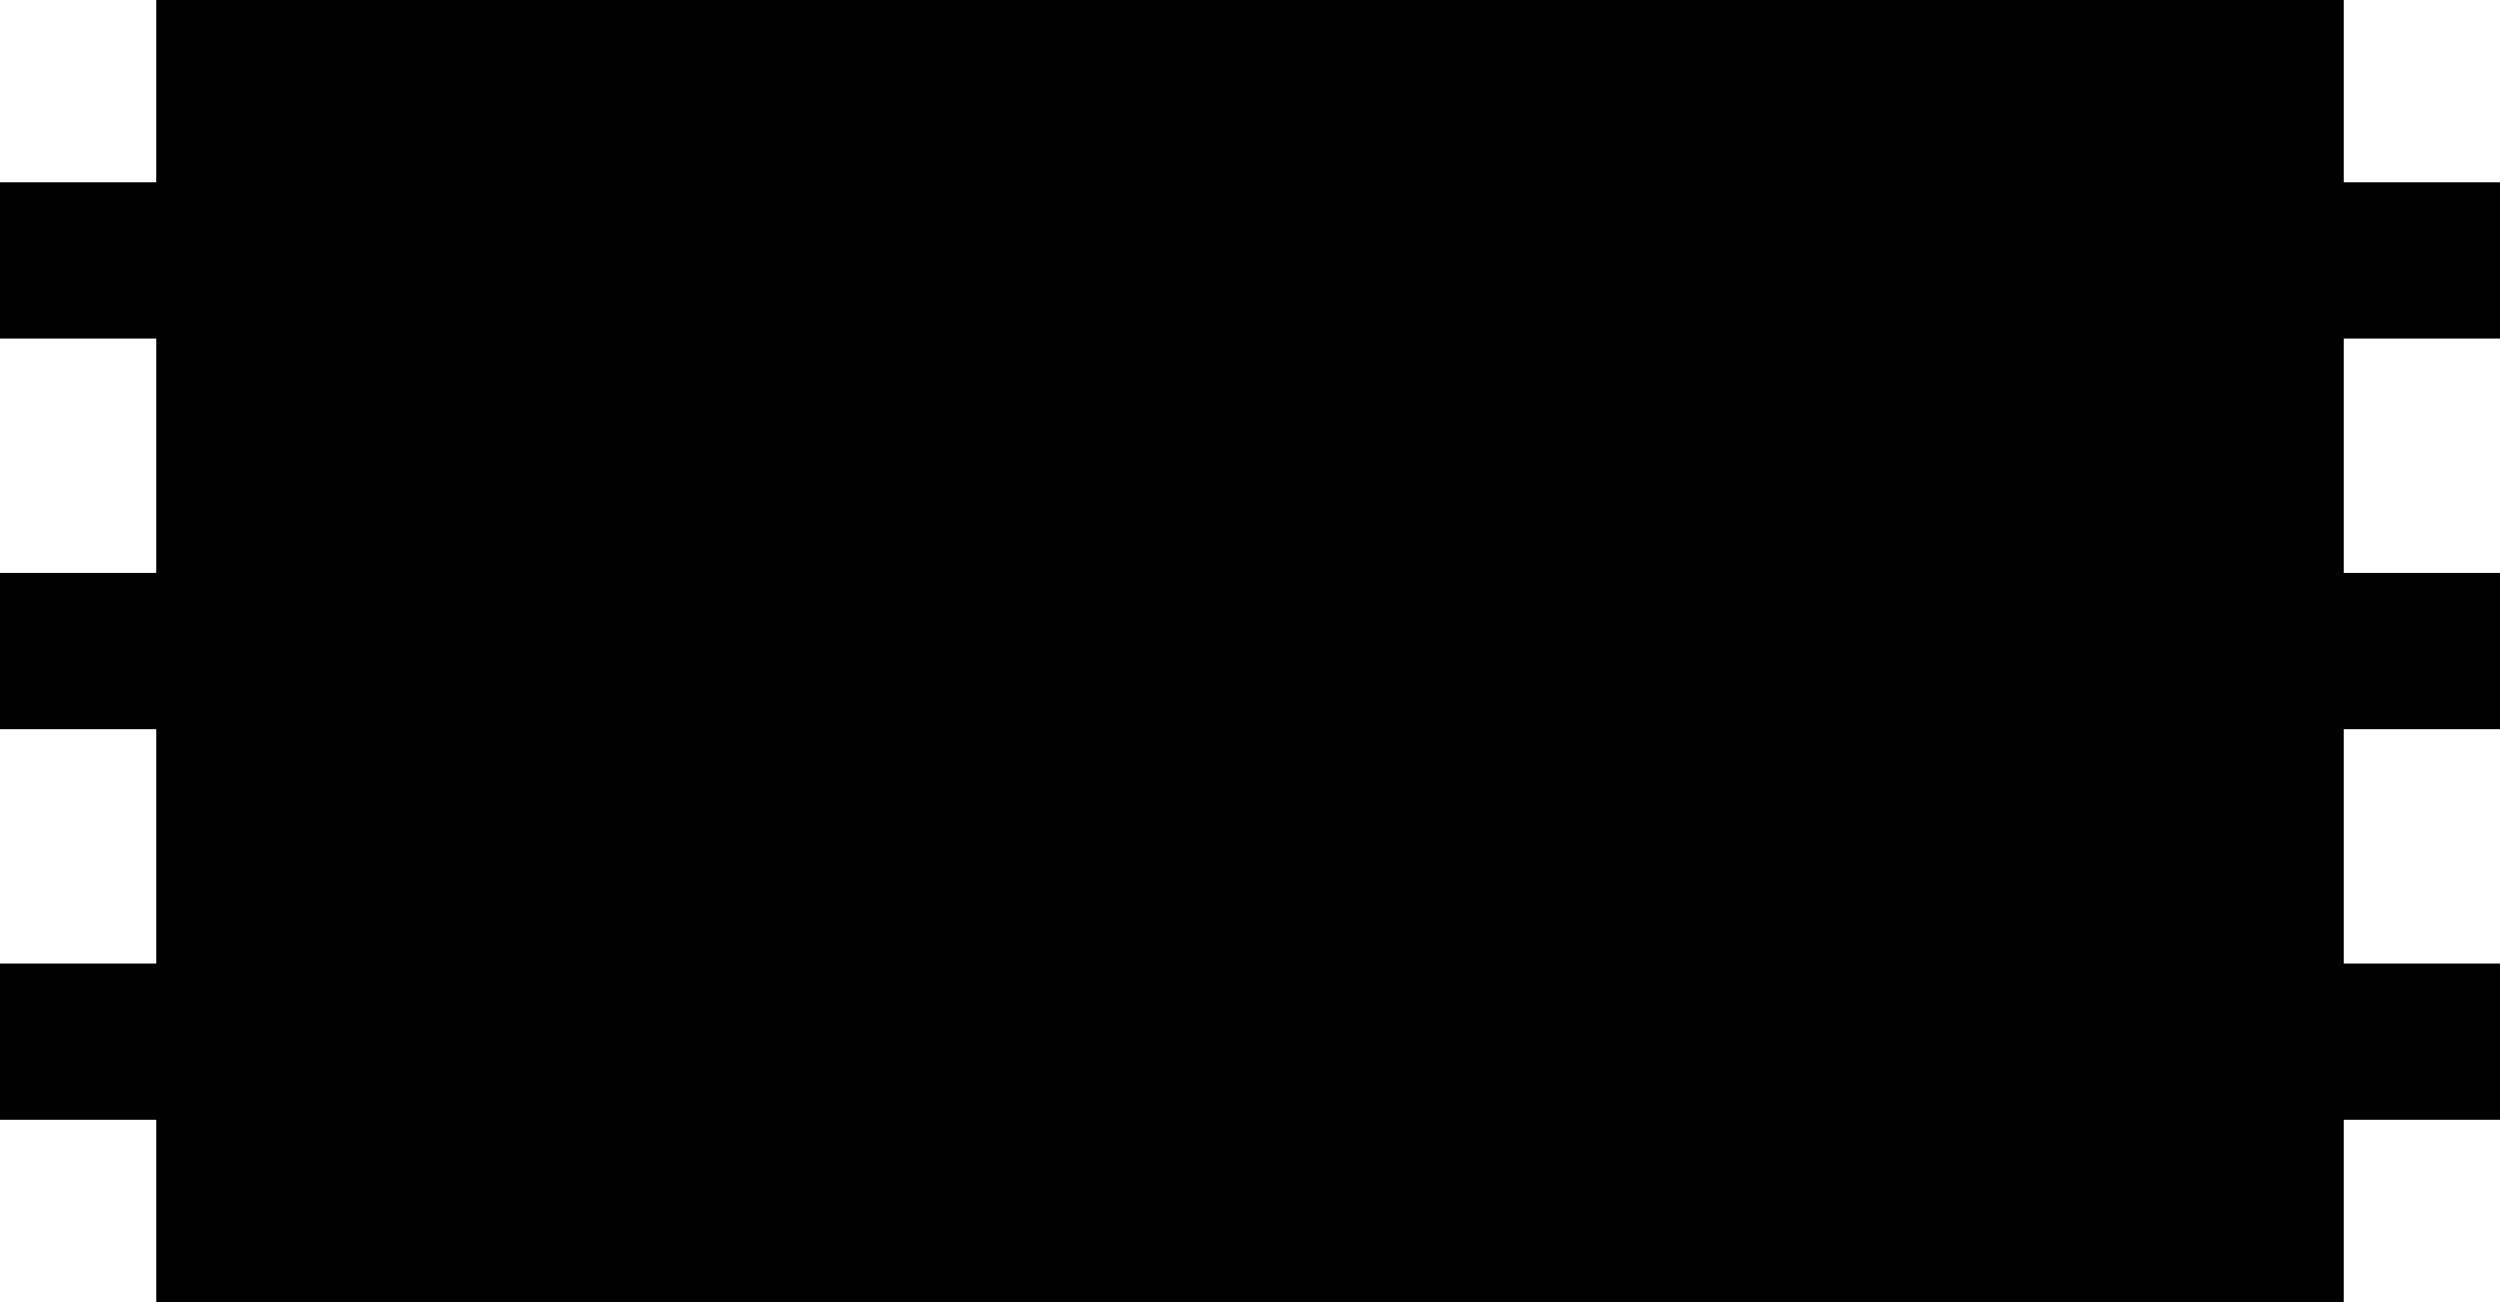 <?xml version="1.0" encoding="utf-8"?>
<!-- Generator: Fusion 360, Shaper Origin Export Add-In, Version 1.7.0  -->
<svg xmlns="http://www.w3.org/2000/svg" xmlns:xlink="http://www.w3.org/1999/xlink" xmlns:shaper="http://www.shapertools.com/namespaces/shaper" shaper:fusionaddin="version:1.7.0" width="4.8cm" height="2.5cm" version="1.1" x="0cm" y="0cm" viewBox="0 0 4.8 2.5" enable-background="new 0 0 4.8 2.5" xml:space="preserve"><path d="M-2.1,-0.9 L-2.1,-1.25 2.1,-1.25 2.1,-0.9 2.4,-0.9 2.4,-0.6 2.1,-0.6 2.1,-0.15 2.4,-0.15 2.4,0.15 2.1,0.15 2.1,0.6 2.4,0.6 2.4,0.9 2.1,0.9 2.1,1.25 -2.1,1.25 -2.1,0.9 -2.4,0.9 -2.4,0.6 -2.1,0.6 -2.1,0.15 -2.4,0.15 -2.4,-0.15 -2.1,-0.15 -2.1,-0.6 -2.4,-0.6 -2.4,-0.9 -2.1,-0.9z" transform="matrix(1,0,0,-1,2.4,1.25)" fill="rgb(0,0,0)" shaper:cutDepth="0.3cm" stroke-linecap="round" stroke-linejoin="round" /></svg>